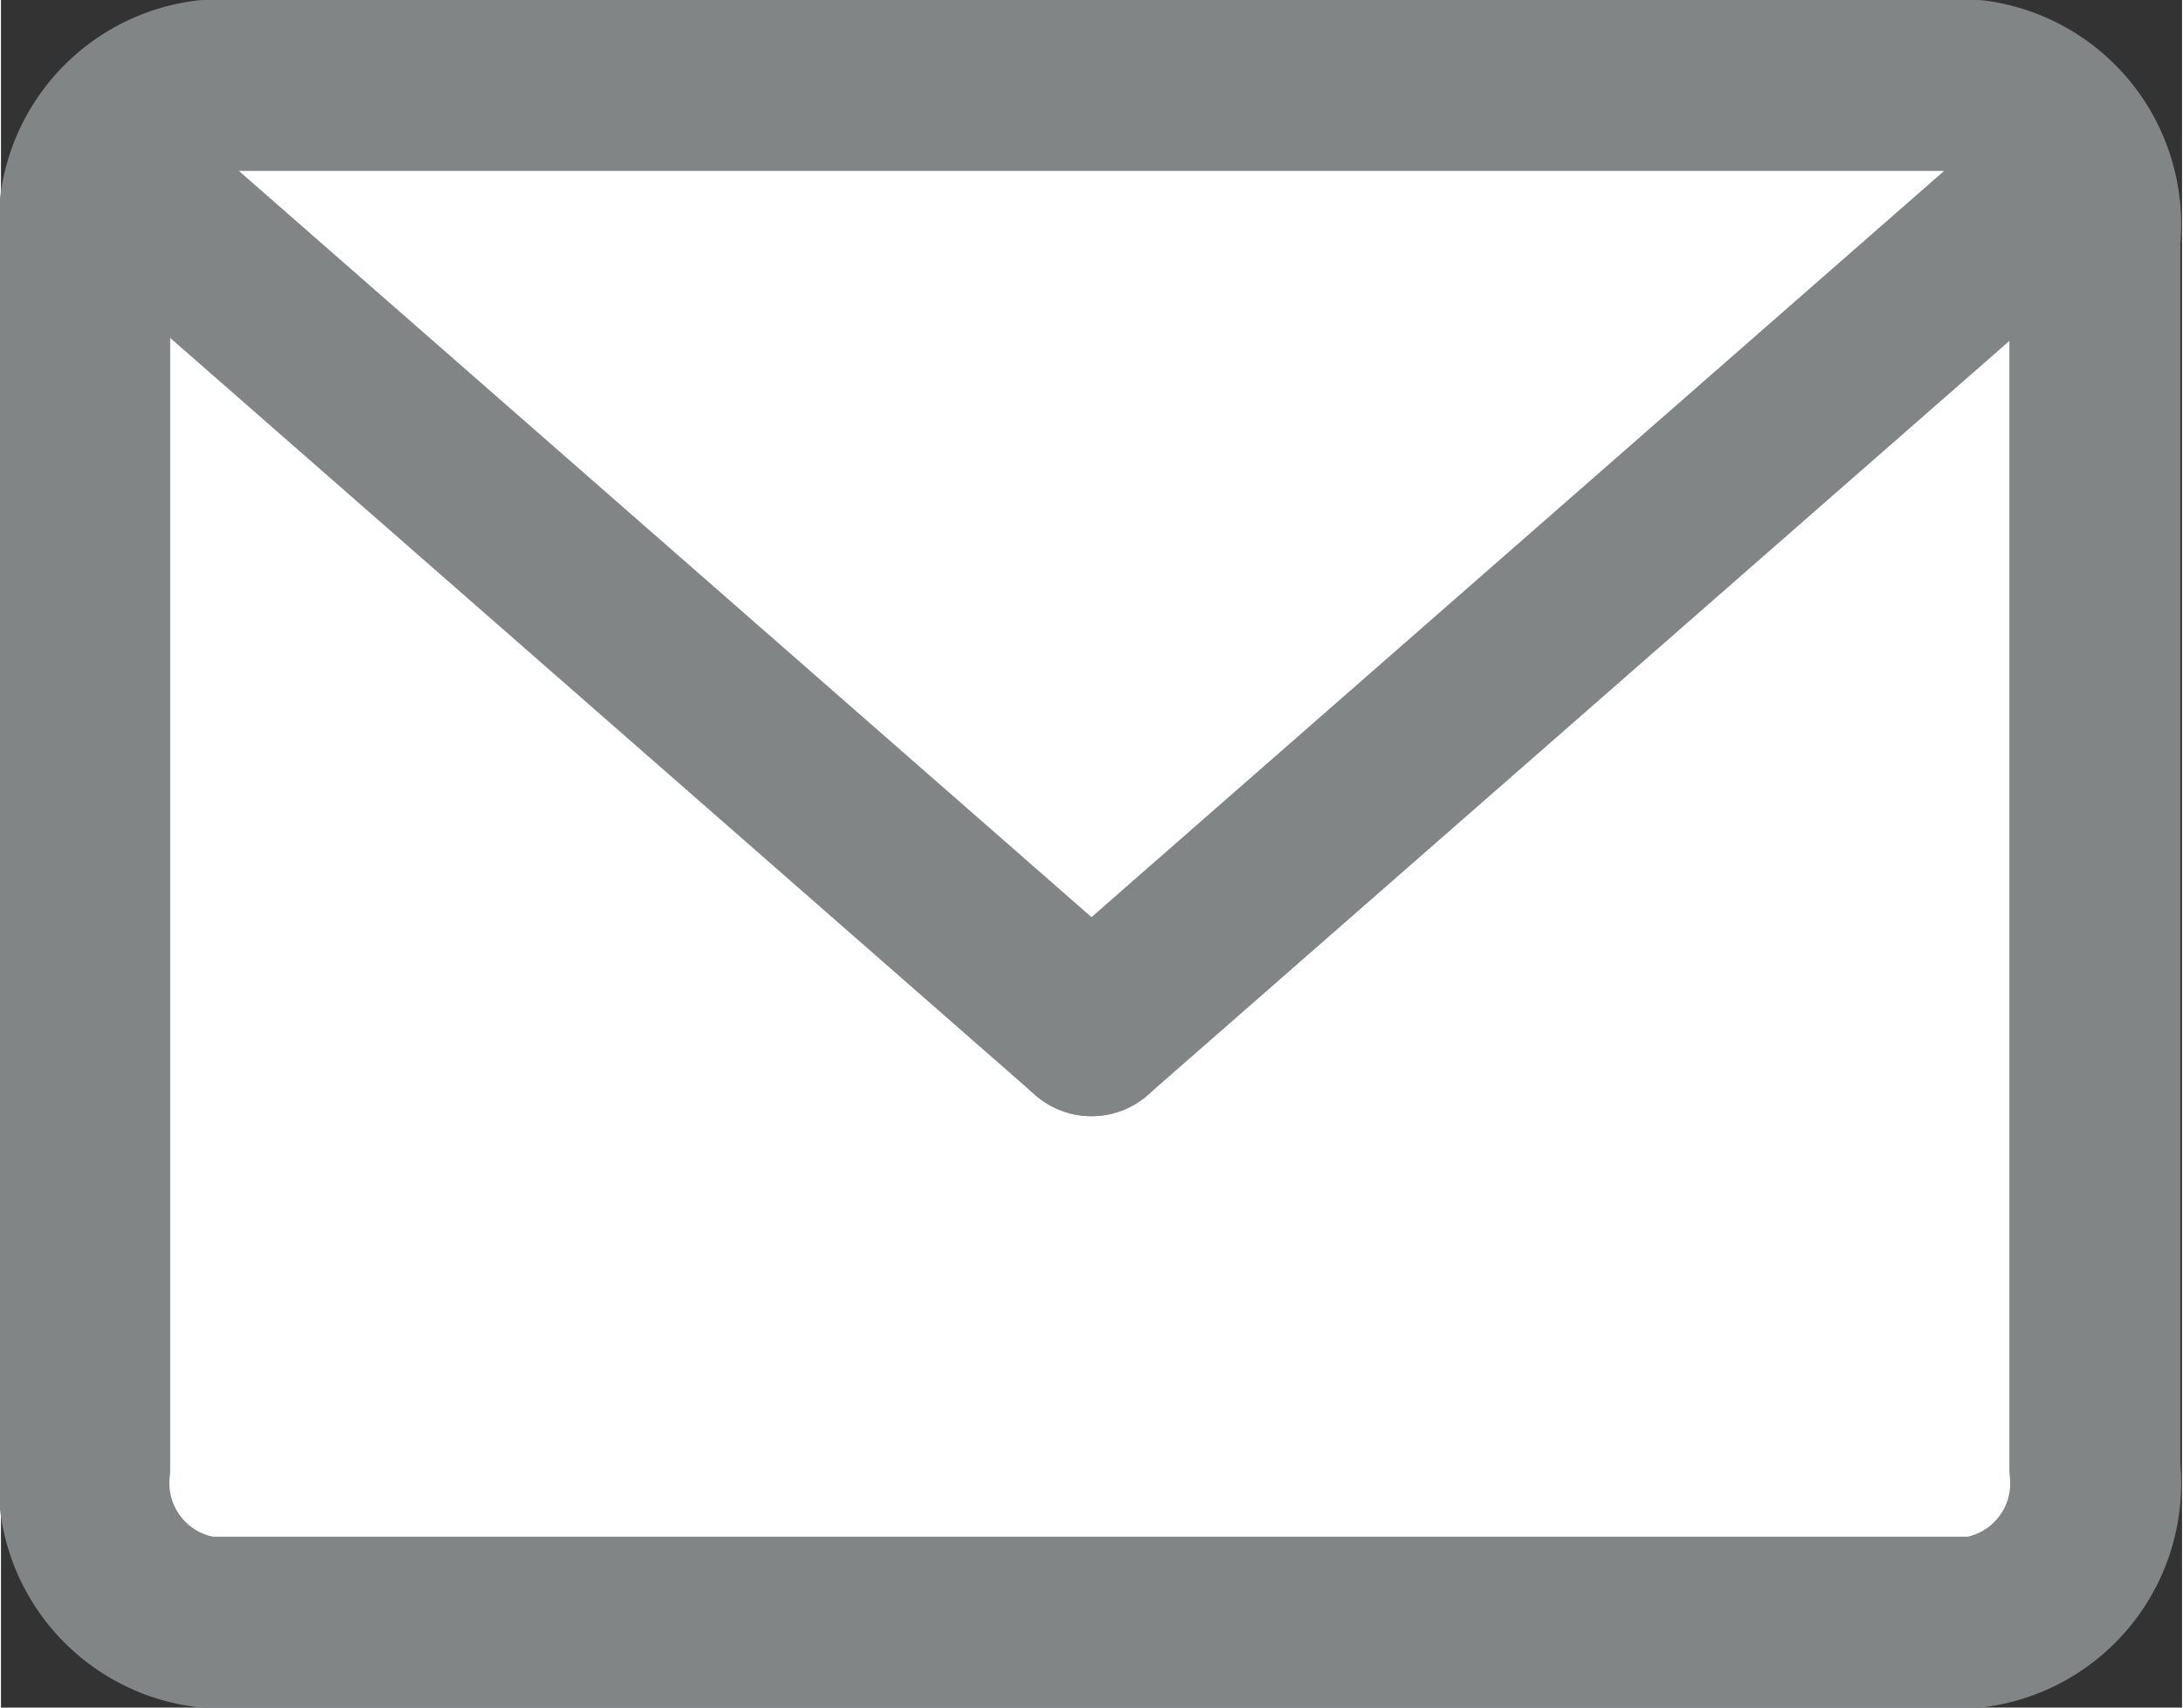 <svg xmlns="http://www.w3.org/2000/svg" width="4.5mm" height="3.52mm" viewBox="0 0 12.76 9.99"><rect x="0" y="0" width="12.76" height="9.99" fill="#333333" stroke="none"/><title>set_icon_email</title><path d="M284.09,276.72h10.35a0.82,0.82,0,0,1,.7.9v7.19a0.82,0.82,0,0,1-.7.9H284.09a0.82,0.82,0,0,1-.71-0.9v-7.19A0.82,0.82,0,0,1,284.09,276.72Z" transform="translate(-282.89 -276.22)" style="fill:#fff;stroke:#818586;stroke-linecap:round;stroke-linejoin:round;fill-rule:evenodd"/><line x1="0.85" y1="1.19" x2="6.38" y2="6.03" style="fill:none;stroke:#818586;stroke-linecap:round;stroke-linejoin:round"/><line x1="11.91" y1="1.19" x2="6.38" y2="6.03" style="fill:none;stroke:#818586;stroke-linecap:round;stroke-linejoin:round"/></svg>